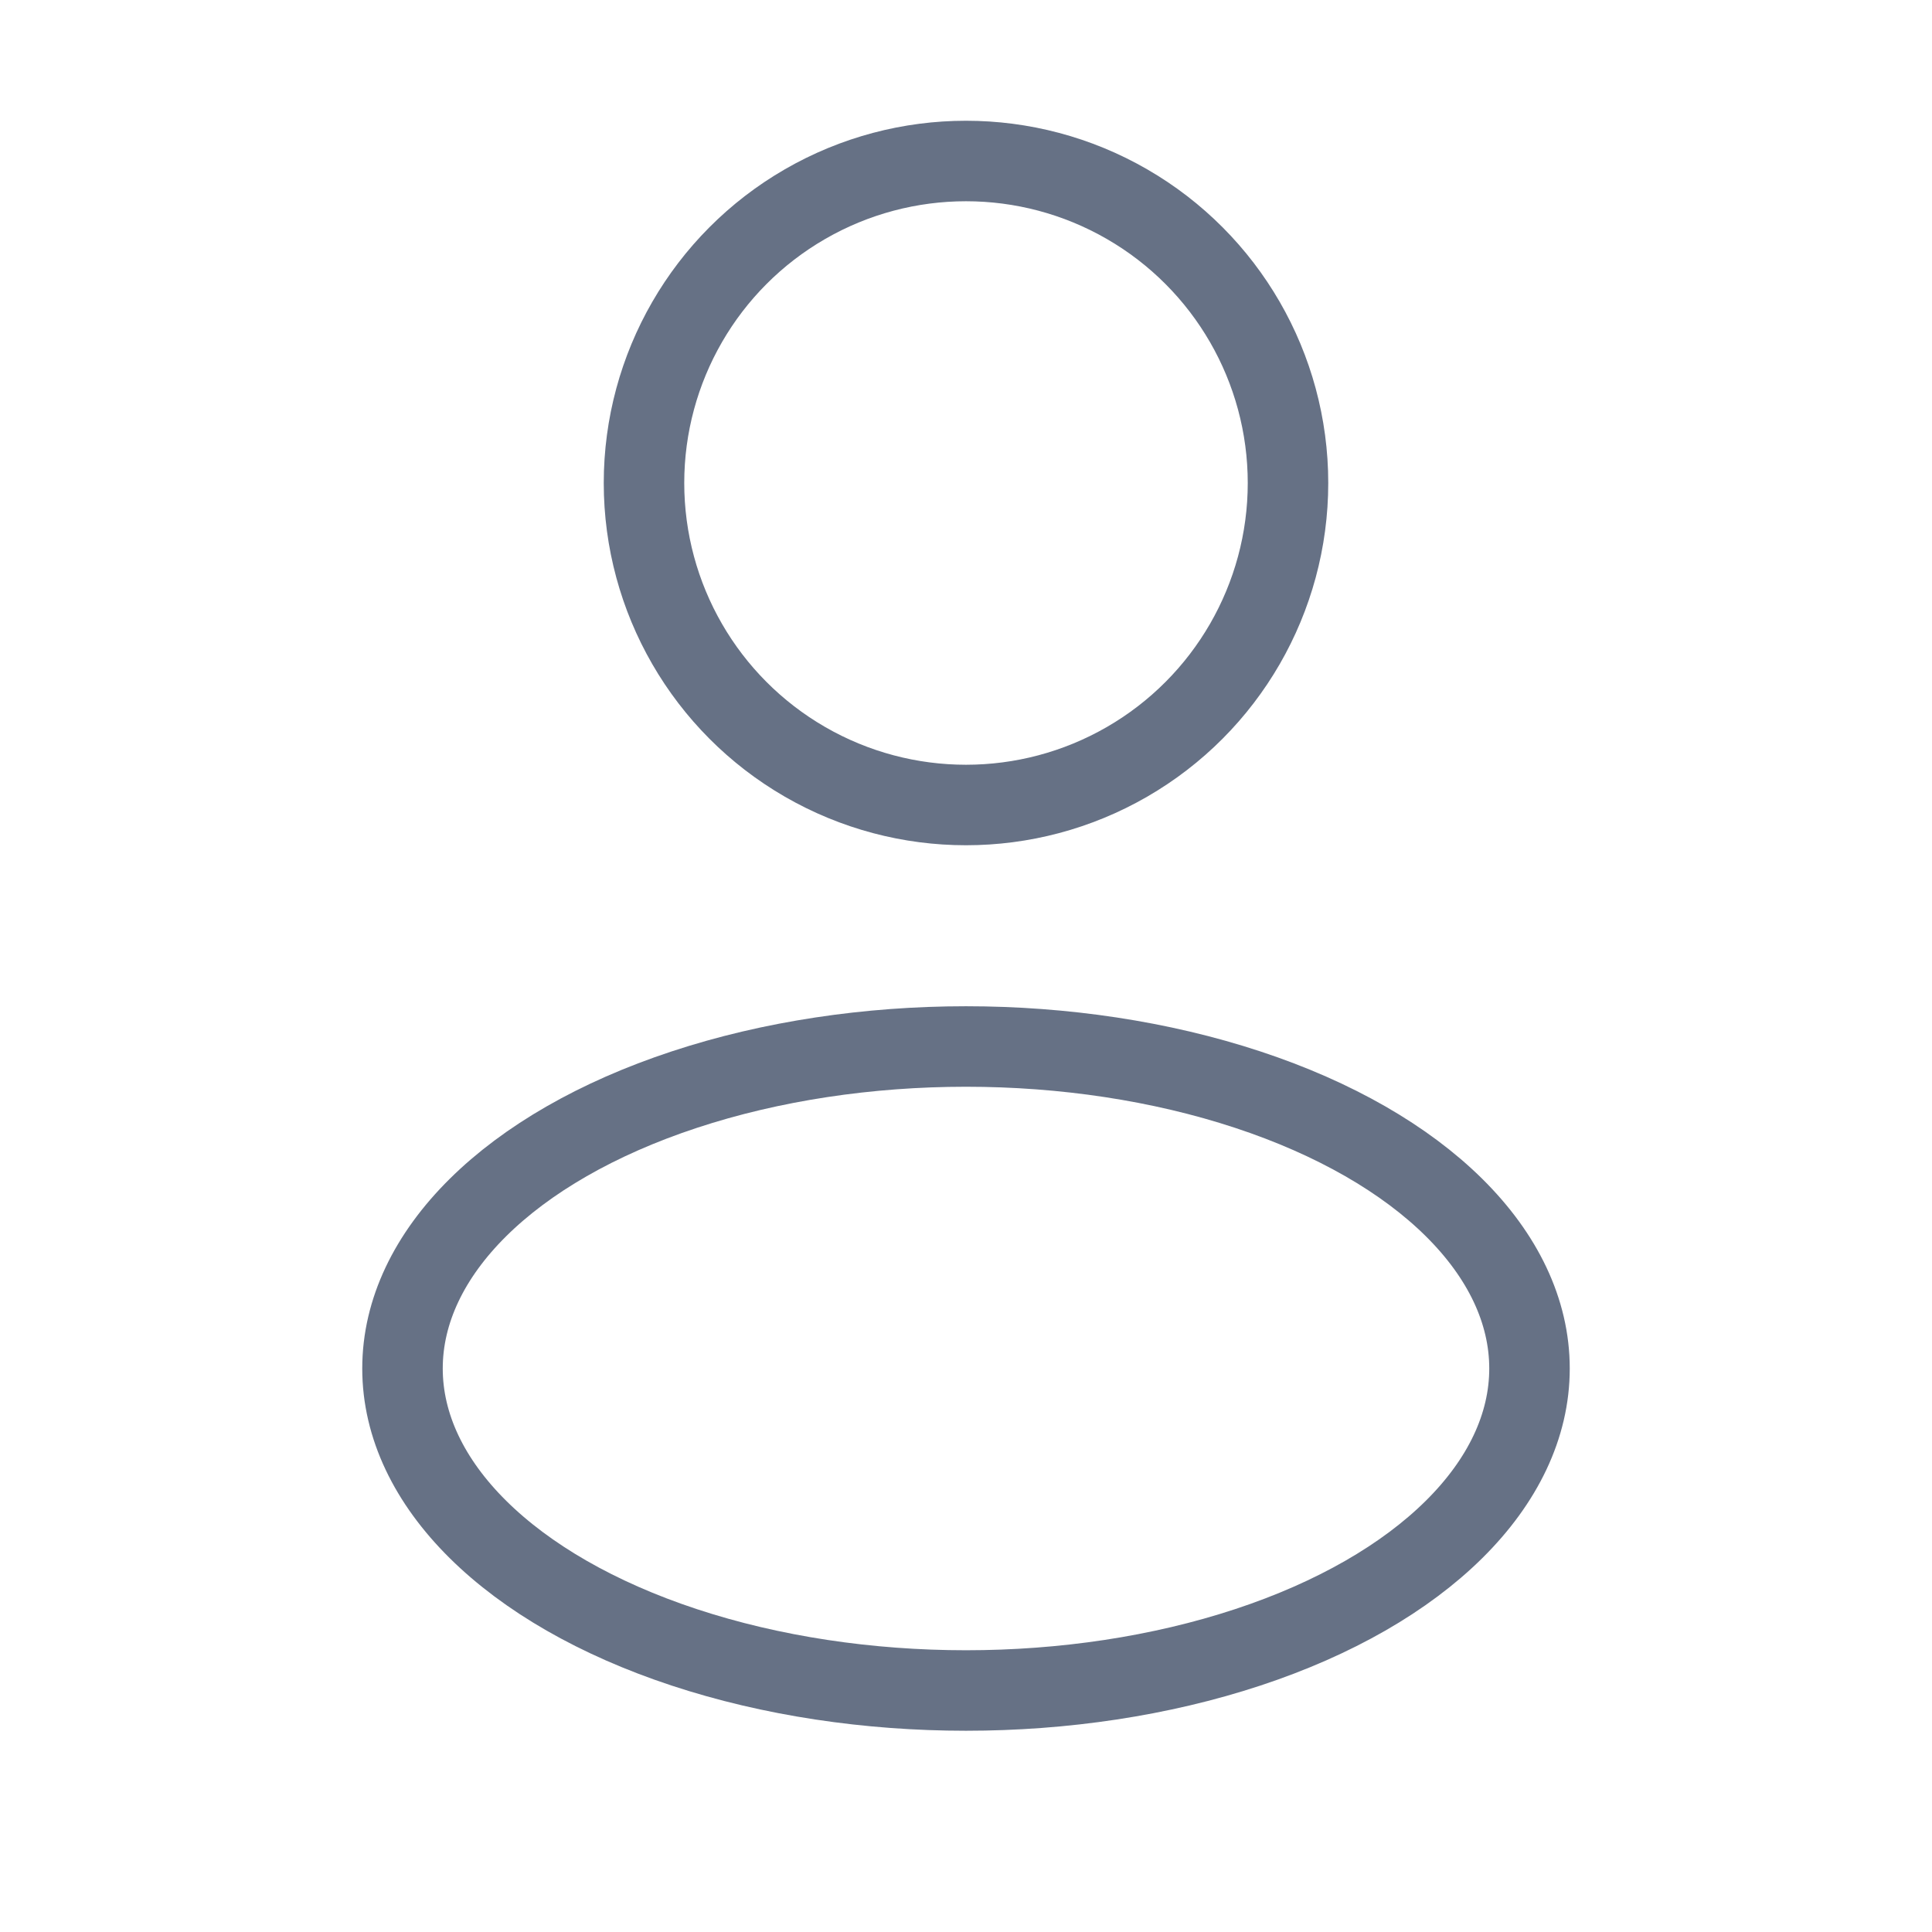 <svg width="24" height="24" viewBox="0 0 24 24" fill="none" xmlns="http://www.w3.org/2000/svg">
<g id="Linear / Users / User Rounded">
<circle id="Vector" cx="12" cy="6" r="4" stroke="#667185"/>
<ellipse id="Vector_2" cx="12" cy="17" rx="7" ry="4" stroke="#667185"/>
</g>
</svg>
